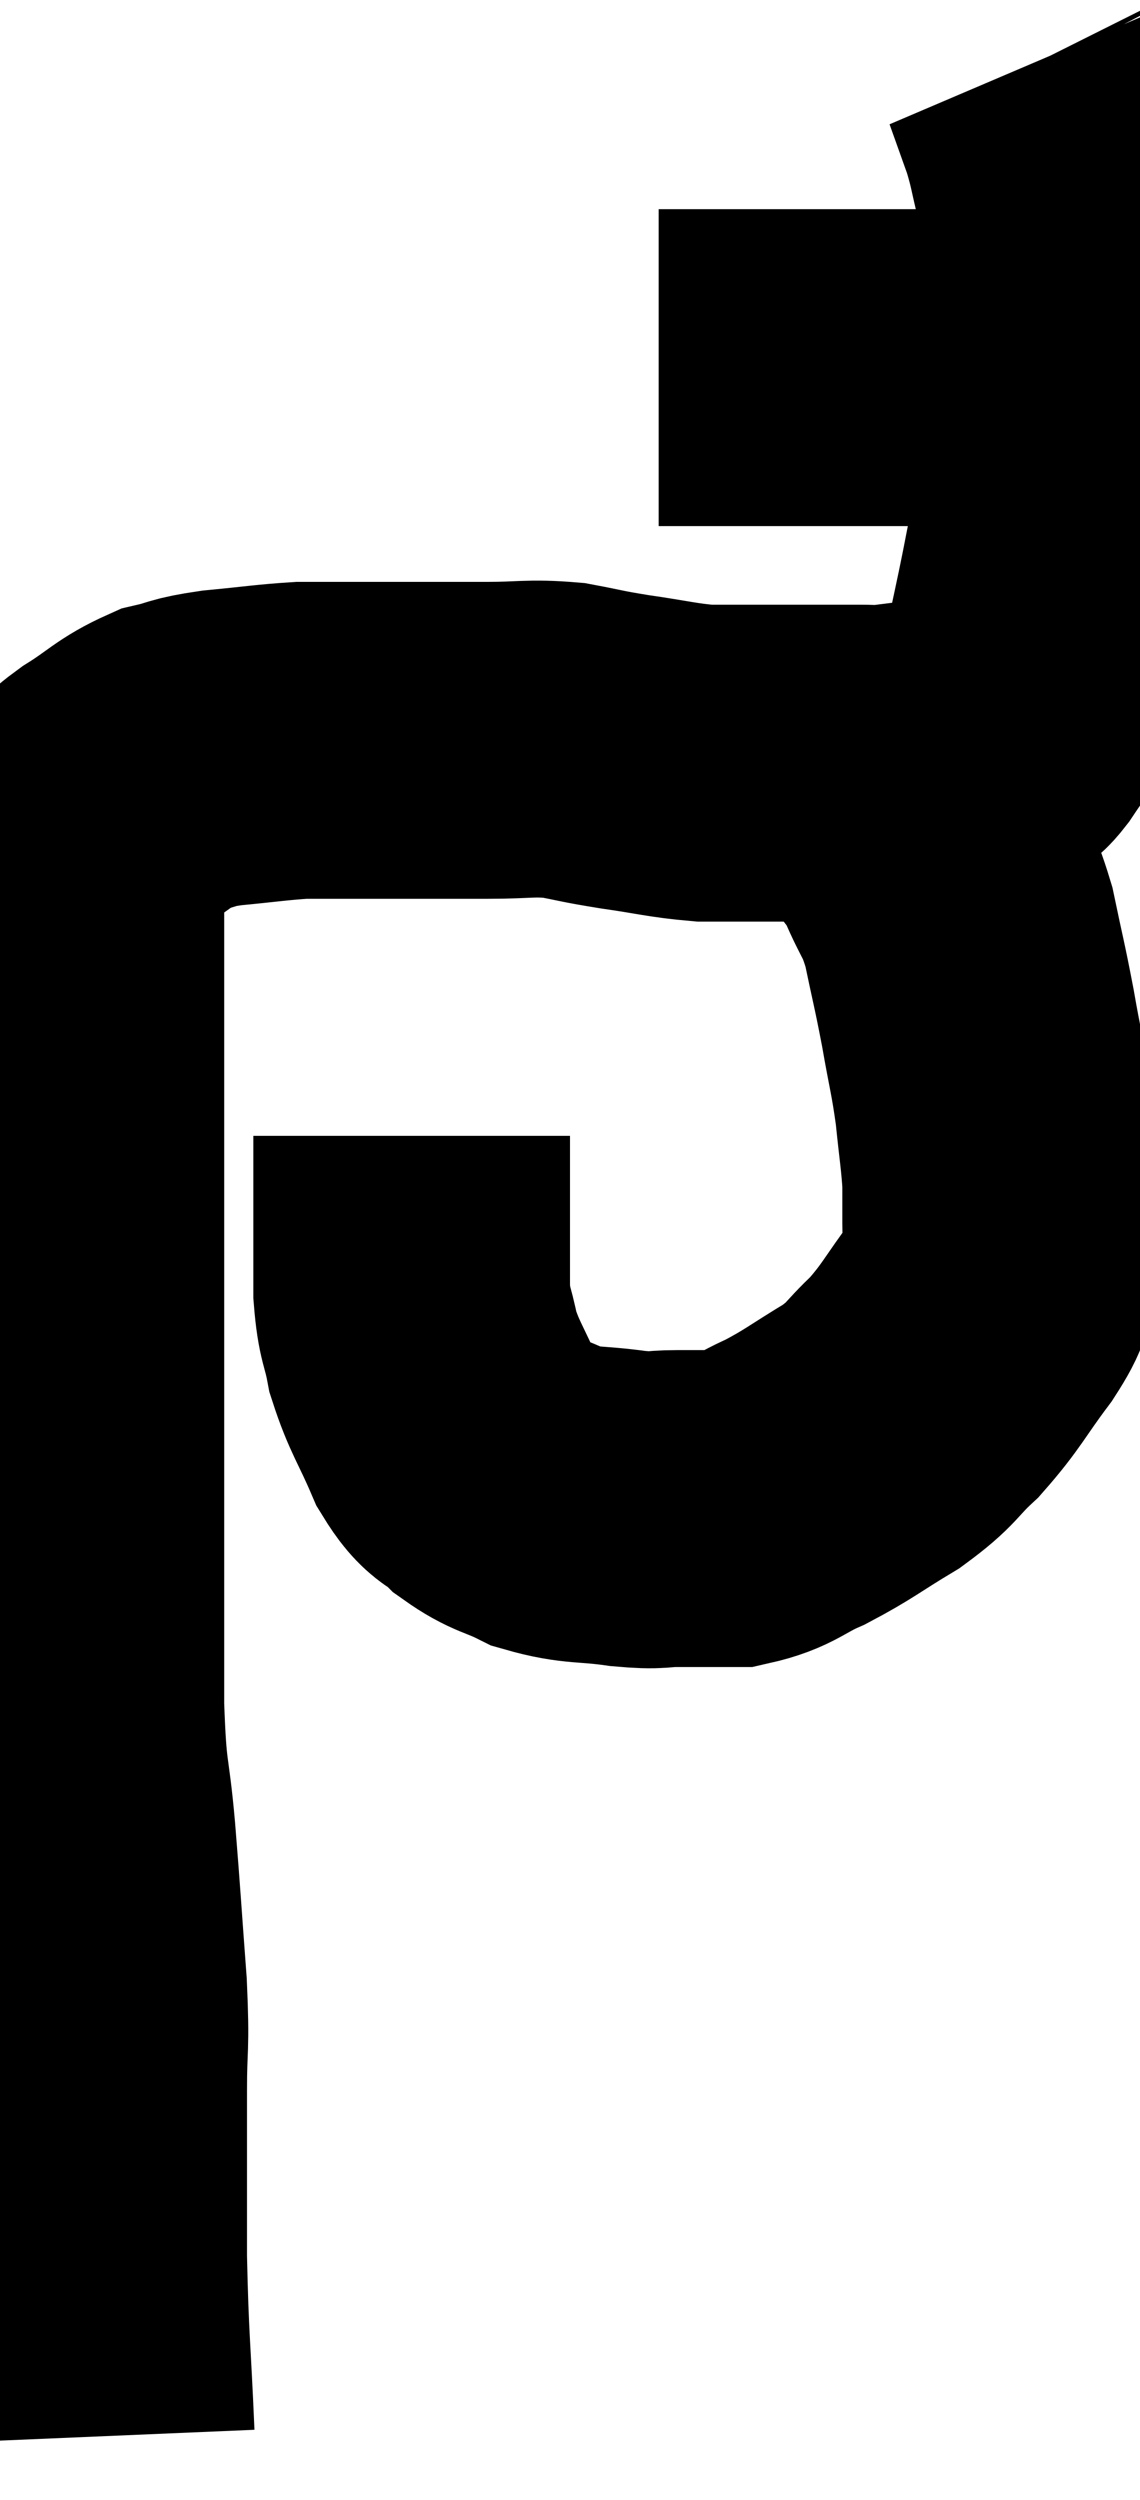 <svg xmlns="http://www.w3.org/2000/svg" viewBox="12.1 6.2 18 39.44" width="18" height="39.44"><path d="M 13.62 44.64 C 13.56 43.23, 13.53 43.185, 13.5 41.82 C 13.5 40.5, 13.5 40.245, 13.5 39.18 C 13.5 38.37, 13.545 38.565, 13.5 37.56 C 13.41 36.36, 13.41 36.27, 13.32 35.16 C 13.23 34.14, 13.185 34.395, 13.14 33.12 C 13.14 31.59, 13.14 31.29, 13.14 30.06 C 13.14 29.13, 13.14 28.935, 13.14 28.2 C 13.14 27.66, 13.14 27.795, 13.14 27.12 C 13.14 26.31, 13.14 26.205, 13.14 25.5 C 13.14 24.9, 13.14 24.96, 13.14 24.3 C 13.14 23.58, 13.14 23.49, 13.14 22.86 C 13.14 22.32, 13.14 22.365, 13.14 21.78 C 13.14 21.15, 13.14 20.985, 13.14 20.52 C 13.14 20.22, 13.05 20.265, 13.14 19.92 C 13.32 19.53, 13.32 19.425, 13.5 19.14 C 13.68 18.96, 13.53 19.02, 13.86 18.78 C 14.34 18.48, 14.385 18.375, 14.82 18.18 C 15.21 18.09, 15.09 18.075, 15.6 18 C 16.23 17.94, 16.395 17.91, 16.86 17.88 C 17.16 17.88, 17.07 17.88, 17.46 17.88 C 17.94 17.88, 17.835 17.88, 18.42 17.88 C 19.11 17.88, 19.155 17.88, 19.8 17.88 C 20.4 17.88, 20.46 17.835, 21 17.88 C 21.48 17.97, 21.405 17.97, 21.96 18.06 C 22.59 18.15, 22.71 18.195, 23.22 18.24 C 23.61 18.24, 23.655 18.24, 24 18.24 C 24.3 18.24, 24.18 18.24, 24.6 18.24 C 25.14 18.24, 25.305 18.24, 25.68 18.24 C 25.89 18.24, 25.875 18.255, 26.1 18.24 C 26.34 18.21, 26.34 18.21, 26.58 18.18 C 26.82 18.15, 26.865 18.165, 27.06 18.12 C 27.21 18.06, 27.195 18.06, 27.36 18 C 27.54 17.94, 27.585 17.955, 27.72 17.88 C 27.81 17.79, 27.795 17.835, 27.9 17.7 C 28.02 17.52, 28.035 17.505, 28.14 17.34 C 28.23 17.19, 28.215 17.235, 28.32 17.04 C 28.44 16.8, 28.455 16.89, 28.56 16.56 C 28.65 16.14, 28.665 16.08, 28.74 15.72 C 28.8 15.42, 28.785 15.51, 28.86 15.12 C 28.95 14.64, 28.995 14.745, 29.04 14.16 C 29.04 13.47, 29.04 13.38, 29.04 12.78 C 29.04 12.27, 29.04 12.375, 29.04 11.76 C 29.04 11.04, 29.04 10.98, 29.04 10.32 C 29.04 9.72, 29.1 9.66, 29.04 9.12 C 28.92 8.64, 28.935 8.61, 28.8 8.16 C 28.65 7.74, 28.575 7.53, 28.5 7.32 C 28.5 7.32, 28.5 7.32, 28.5 7.32 C 28.5 7.32, 28.515 7.35, 28.5 7.32 C 28.47 7.26, 28.455 7.23, 28.44 7.2 C 28.44 7.2, 28.44 7.2, 28.44 7.2 C 28.44 7.2, 28.44 7.2, 28.44 7.2 L 28.44 7.2" fill="none" stroke="black" stroke-width="5"></path><path d="M 22.5 12 C 23.01 12, 22.965 12, 23.52 12 C 24.12 12, 24.075 12, 24.72 12 C 25.41 12, 25.515 12, 26.1 12 C 26.58 12, 26.715 12, 27.06 12 C 27.27 12, 27.255 11.985, 27.48 12 C 27.72 12.03, 27.675 12.015, 27.96 12.06 C 28.29 12.12, 28.38 12.15, 28.62 12.18 C 28.77 12.18, 28.8 12.165, 28.92 12.18 C 29.01 12.21, 29.055 12.225, 29.1 12.24 L 29.1 12.24" fill="none" stroke="black" stroke-width="5"></path><path d="M 25.92 18.54 C 26.25 18.96, 26.37 19.095, 26.58 19.38 C 26.67 19.53, 26.595 19.32, 26.76 19.68 C 27 20.25, 27.045 20.175, 27.24 20.82 C 27.39 21.54, 27.405 21.555, 27.54 22.26 C 27.66 22.95, 27.69 22.995, 27.78 23.64 C 27.84 24.24, 27.87 24.375, 27.9 24.84 C 27.9 25.17, 27.9 25.155, 27.9 25.5 C 27.9 25.86, 27.975 25.875, 27.9 26.22 C 27.75 26.55, 27.9 26.415, 27.6 26.88 C 27.15 27.48, 27.135 27.585, 26.7 28.08 C 26.28 28.47, 26.37 28.485, 25.86 28.86 C 25.26 29.22, 25.2 29.295, 24.66 29.58 C 24.18 29.79, 24.165 29.895, 23.7 30 C 23.25 30, 23.22 30, 22.8 30 C 22.41 30, 22.53 30.045, 22.02 30 C 21.39 29.91, 21.285 29.97, 20.76 29.82 C 20.34 29.61, 20.28 29.655, 19.92 29.4 C 19.62 29.1, 19.605 29.265, 19.32 28.8 C 19.05 28.17, 18.96 28.095, 18.78 27.54 C 18.69 27.06, 18.645 27.135, 18.6 26.58 C 18.6 25.95, 18.6 25.86, 18.6 25.32 C 18.6 24.87, 18.6 24.72, 18.6 24.42 C 18.6 24.27, 18.6 24.195, 18.6 24.12 L 18.6 24.12" fill="none" stroke="black" stroke-width="5"></path></svg>